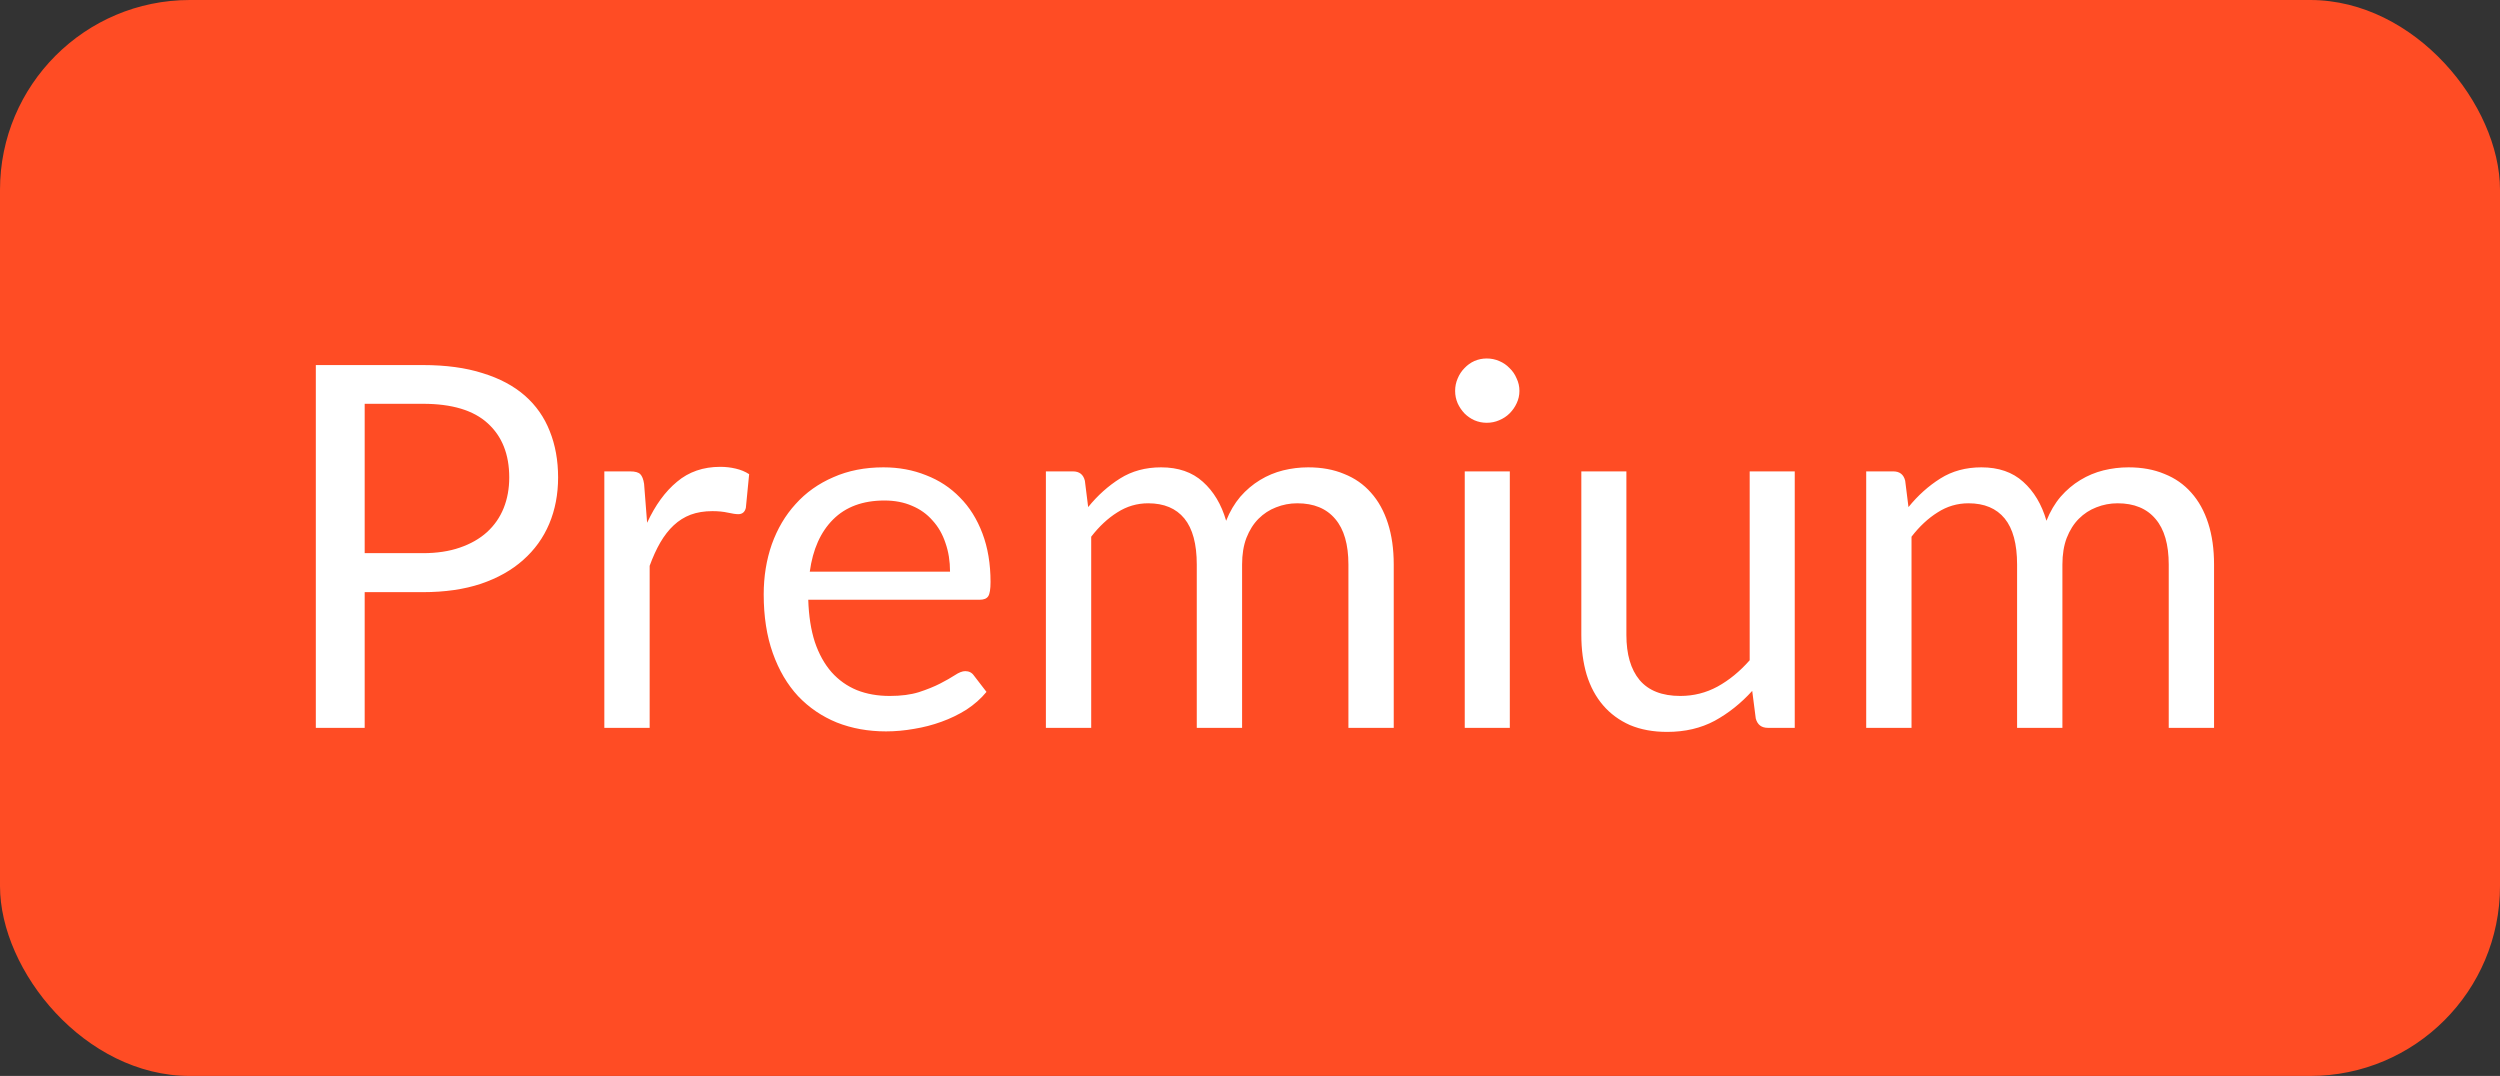 <svg width="79" height="34" viewBox="0 0 79 34" fill="none" xmlns="http://www.w3.org/2000/svg">
<rect x="0" y="0" width="79" height="34" fill="#333333" stroke="none"/>
<rect width="79" height="34" rx="6" fill="#FF4C24"/>
<path d="M13.364 17.48C13.806 17.48 14.196 17.421 14.532 17.304C14.873 17.187 15.158 17.024 15.388 16.816C15.622 16.603 15.798 16.349 15.916 16.056C16.033 15.763 16.092 15.44 16.092 15.088C16.092 14.357 15.865 13.787 15.412 13.376C14.964 12.965 14.281 12.76 13.364 12.76H11.524V17.48H13.364ZM13.364 11.536C14.089 11.536 14.718 11.621 15.252 11.792C15.79 11.957 16.236 12.195 16.588 12.504C16.94 12.813 17.201 13.187 17.372 13.624C17.548 14.061 17.636 14.549 17.636 15.088C17.636 15.621 17.542 16.109 17.356 16.552C17.169 16.995 16.894 17.376 16.532 17.696C16.174 18.016 15.729 18.267 15.196 18.448C14.668 18.624 14.057 18.712 13.364 18.712H11.524V23H9.98V11.536H13.364ZM20.449 16.52C20.705 15.965 21.019 15.533 21.393 15.224C21.766 14.909 22.222 14.752 22.761 14.752C22.931 14.752 23.094 14.771 23.249 14.808C23.409 14.845 23.55 14.904 23.673 14.984L23.569 16.048C23.537 16.181 23.457 16.248 23.329 16.248C23.254 16.248 23.145 16.232 23.001 16.2C22.857 16.168 22.694 16.152 22.513 16.152C22.257 16.152 22.027 16.189 21.825 16.264C21.627 16.339 21.449 16.451 21.289 16.6C21.134 16.744 20.993 16.925 20.865 17.144C20.742 17.357 20.63 17.603 20.529 17.88V23H19.097V14.896H19.913C20.067 14.896 20.174 14.925 20.233 14.984C20.291 15.043 20.331 15.144 20.353 15.288L20.449 16.52ZM30.021 18.064C30.021 17.733 29.973 17.432 29.877 17.16C29.786 16.883 29.65 16.645 29.469 16.448C29.293 16.245 29.077 16.091 28.821 15.984C28.565 15.872 28.274 15.816 27.949 15.816C27.266 15.816 26.725 16.016 26.325 16.416C25.93 16.811 25.685 17.36 25.589 18.064H30.021ZM31.173 21.864C30.997 22.077 30.786 22.264 30.541 22.424C30.295 22.579 30.031 22.707 29.749 22.808C29.471 22.909 29.183 22.984 28.885 23.032C28.586 23.085 28.29 23.112 27.997 23.112C27.437 23.112 26.919 23.019 26.445 22.832C25.975 22.64 25.567 22.363 25.221 22C24.879 21.632 24.613 21.179 24.421 20.64C24.229 20.101 24.133 19.483 24.133 18.784C24.133 18.219 24.218 17.691 24.389 17.2C24.565 16.709 24.815 16.285 25.141 15.928C25.466 15.565 25.863 15.283 26.333 15.08C26.802 14.872 27.33 14.768 27.917 14.768C28.402 14.768 28.85 14.851 29.261 15.016C29.677 15.176 30.034 15.411 30.333 15.72C30.637 16.024 30.874 16.403 31.045 16.856C31.215 17.304 31.301 17.816 31.301 18.392C31.301 18.616 31.277 18.765 31.229 18.84C31.181 18.915 31.09 18.952 30.957 18.952H25.541C25.557 19.464 25.626 19.909 25.749 20.288C25.877 20.667 26.053 20.984 26.277 21.24C26.501 21.491 26.767 21.68 27.077 21.808C27.386 21.931 27.733 21.992 28.117 21.992C28.474 21.992 28.781 21.952 29.037 21.872C29.298 21.787 29.522 21.696 29.709 21.6C29.895 21.504 30.05 21.416 30.173 21.336C30.301 21.251 30.41 21.208 30.501 21.208C30.618 21.208 30.709 21.253 30.773 21.344L31.173 21.864ZM33.05 23V14.896H33.906C34.108 14.896 34.234 14.995 34.282 15.192L34.386 16.024C34.684 15.656 35.02 15.355 35.394 15.12C35.767 14.885 36.199 14.768 36.69 14.768C37.234 14.768 37.674 14.92 38.01 15.224C38.351 15.528 38.596 15.939 38.746 16.456C38.863 16.163 39.013 15.909 39.194 15.696C39.38 15.483 39.589 15.307 39.818 15.168C40.047 15.029 40.29 14.928 40.546 14.864C40.807 14.8 41.071 14.768 41.338 14.768C41.764 14.768 42.143 14.837 42.474 14.976C42.81 15.109 43.093 15.307 43.322 15.568C43.556 15.829 43.735 16.152 43.858 16.536C43.98 16.915 44.042 17.349 44.042 17.84V23H42.61V17.84C42.61 17.205 42.471 16.725 42.194 16.4C41.916 16.069 41.517 15.904 40.994 15.904C40.759 15.904 40.535 15.947 40.322 16.032C40.114 16.112 39.93 16.232 39.77 16.392C39.61 16.552 39.482 16.755 39.386 17C39.295 17.24 39.25 17.52 39.25 17.84V23H37.818V17.84C37.818 17.189 37.687 16.704 37.426 16.384C37.164 16.064 36.783 15.904 36.282 15.904C35.93 15.904 35.605 16 35.306 16.192C35.007 16.379 34.733 16.635 34.482 16.96V23H33.05ZM47.71 14.896V23H46.286V14.896H47.71ZM48.014 12.352C48.014 12.491 47.985 12.621 47.926 12.744C47.873 12.861 47.798 12.968 47.702 13.064C47.611 13.155 47.502 13.227 47.374 13.28C47.252 13.333 47.121 13.36 46.982 13.36C46.843 13.36 46.713 13.333 46.59 13.28C46.473 13.227 46.369 13.155 46.278 13.064C46.188 12.968 46.115 12.861 46.062 12.744C46.009 12.621 45.982 12.491 45.982 12.352C45.982 12.213 46.009 12.083 46.062 11.96C46.115 11.832 46.188 11.723 46.278 11.632C46.369 11.536 46.473 11.461 46.59 11.408C46.713 11.355 46.843 11.328 46.982 11.328C47.121 11.328 47.252 11.355 47.374 11.408C47.502 11.461 47.611 11.536 47.702 11.632C47.798 11.723 47.873 11.832 47.926 11.96C47.985 12.083 48.014 12.213 48.014 12.352ZM56.714 14.896V23H55.866C55.663 23 55.535 22.901 55.482 22.704L55.37 21.832C55.018 22.221 54.623 22.536 54.186 22.776C53.748 23.011 53.247 23.128 52.682 23.128C52.239 23.128 51.847 23.056 51.506 22.912C51.17 22.763 50.887 22.555 50.658 22.288C50.428 22.021 50.255 21.699 50.138 21.32C50.026 20.941 49.97 20.523 49.97 20.064V14.896H51.394V20.064C51.394 20.677 51.532 21.152 51.81 21.488C52.093 21.824 52.522 21.992 53.098 21.992C53.519 21.992 53.911 21.893 54.274 21.696C54.642 21.493 54.98 21.216 55.29 20.864V14.896H56.714ZM58.972 23V14.896H59.828C60.03 14.896 60.156 14.995 60.204 15.192L60.308 16.024C60.606 15.656 60.942 15.355 61.316 15.12C61.689 14.885 62.121 14.768 62.612 14.768C63.156 14.768 63.596 14.92 63.932 15.224C64.273 15.528 64.518 15.939 64.668 16.456C64.785 16.163 64.934 15.909 65.116 15.696C65.302 15.483 65.51 15.307 65.74 15.168C65.969 15.029 66.212 14.928 66.468 14.864C66.729 14.8 66.993 14.768 67.26 14.768C67.686 14.768 68.065 14.837 68.396 14.976C68.732 15.109 69.014 15.307 69.244 15.568C69.478 15.829 69.657 16.152 69.78 16.536C69.902 16.915 69.964 17.349 69.964 17.84V23H68.532V17.84C68.532 17.205 68.393 16.725 68.116 16.4C67.838 16.069 67.438 15.904 66.916 15.904C66.681 15.904 66.457 15.947 66.244 16.032C66.036 16.112 65.852 16.232 65.692 16.392C65.532 16.552 65.404 16.755 65.308 17C65.217 17.24 65.172 17.52 65.172 17.84V23H63.74V17.84C63.74 17.189 63.609 16.704 63.348 16.384C63.086 16.064 62.705 15.904 62.204 15.904C61.852 15.904 61.526 16 61.228 16.192C60.929 16.379 60.654 16.635 60.404 16.96V23H58.972Z" fill="white"/>
</svg>
